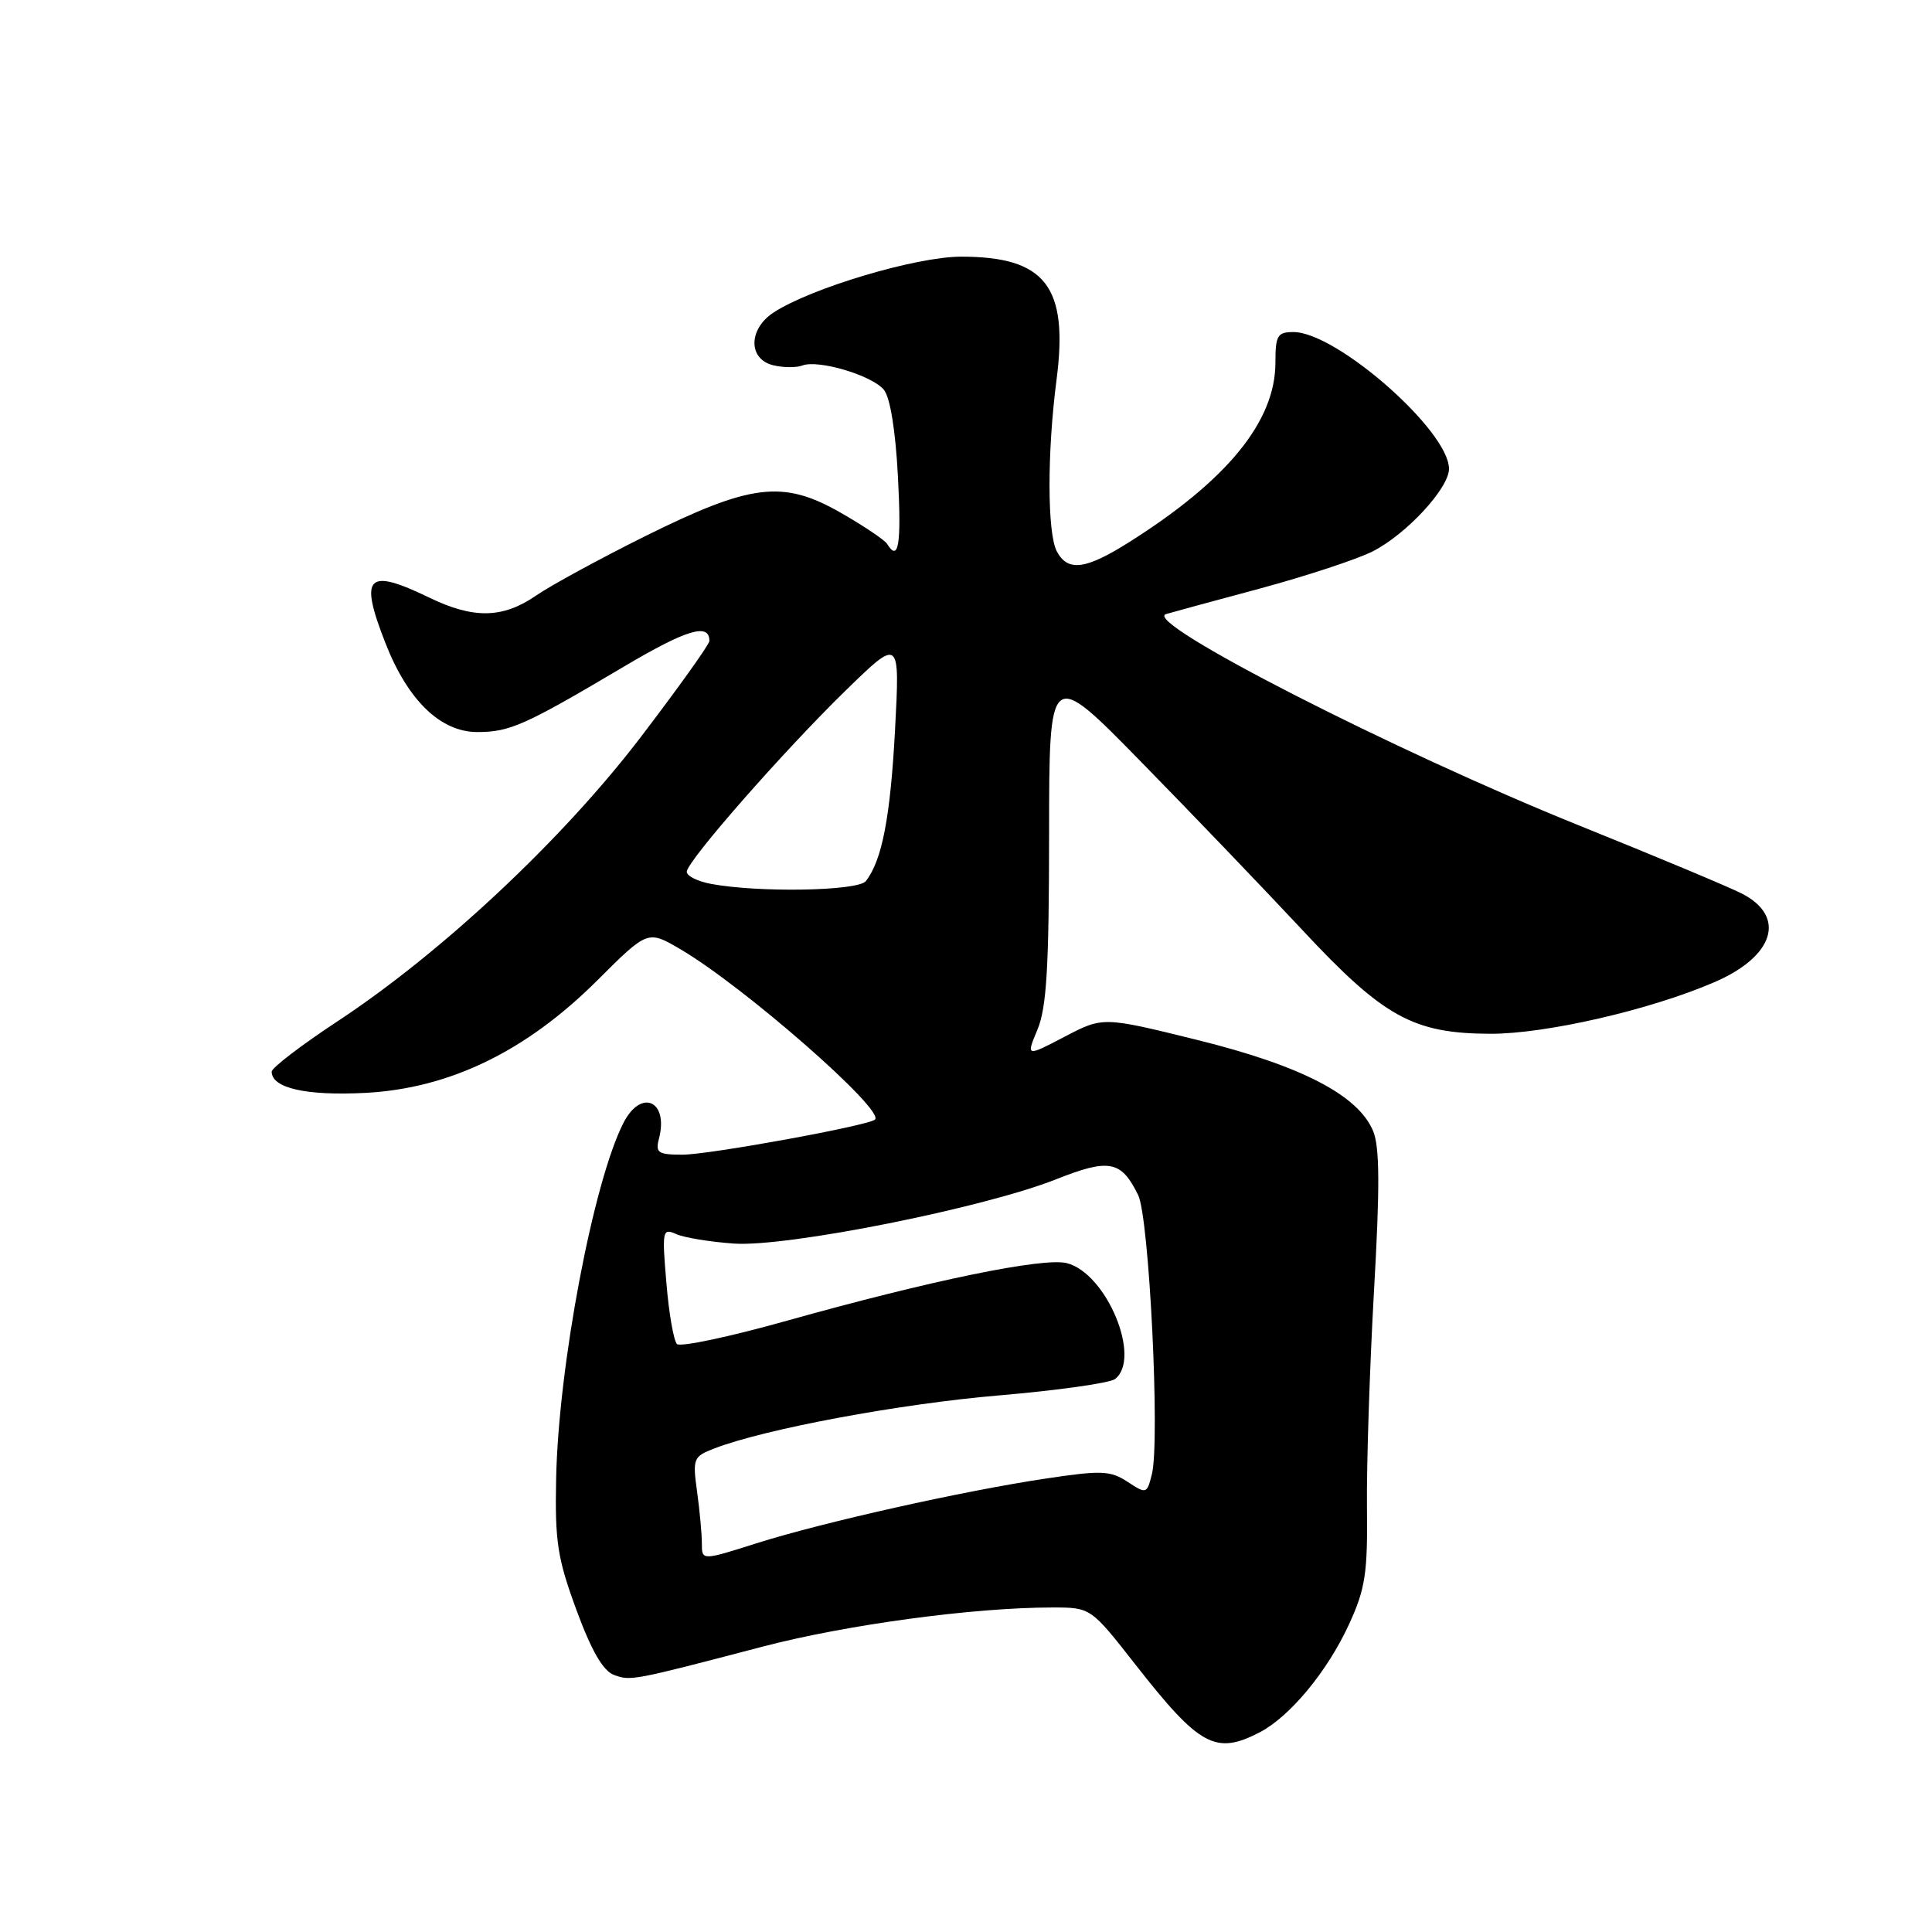 <?xml version="1.0" encoding="UTF-8" standalone="no"?>
<!DOCTYPE svg PUBLIC "-//W3C//DTD SVG 1.1//EN" "http://www.w3.org/Graphics/SVG/1.1/DTD/svg11.dtd" >
<svg xmlns="http://www.w3.org/2000/svg" xmlns:xlink="http://www.w3.org/1999/xlink" version="1.1" viewBox="0 0 256 256">
 <g >
 <path fill="currentColor"
d=" M 166.90 229.55 C 170.92 227.47 175.91 221.44 178.77 215.19 C 180.92 210.50 181.23 208.46 181.13 199.65 C 181.07 194.07 181.49 181.22 182.06 171.09 C 182.85 157.31 182.82 151.98 181.95 149.88 C 179.98 145.12 172.43 141.21 158.65 137.80 C 146.15 134.71 146.15 134.71 141.05 137.38 C 135.96 140.04 135.96 140.04 137.48 136.40 C 138.68 133.51 139.00 128.16 139.01 110.63 C 139.02 88.50 139.02 88.50 151.26 101.01 C 157.99 107.88 167.57 117.88 172.55 123.21 C 183.34 134.79 187.26 136.95 197.50 136.98 C 204.81 137.00 218.65 133.82 227.13 130.16 C 235.08 126.75 236.74 121.47 230.84 118.42 C 229.24 117.59 219.54 113.53 209.29 109.40 C 184.71 99.50 151.23 82.37 154.50 81.37 C 155.05 81.20 160.59 79.69 166.82 78.02 C 173.04 76.34 179.83 74.11 181.91 73.05 C 186.39 70.76 192.00 64.68 192.00 62.12 C 192.00 57.09 177.10 44.00 171.39 44.00 C 169.27 44.00 169.00 44.45 169.00 48.04 C 169.00 55.83 162.62 63.65 149.55 71.88 C 143.84 75.48 141.49 75.78 140.04 73.07 C 138.76 70.69 138.74 59.94 140.00 50.30 C 141.60 37.95 138.51 33.99 127.30 34.01 C 121.33 34.03 107.45 38.17 102.50 41.41 C 99.16 43.60 99.12 47.56 102.42 48.39 C 103.75 48.72 105.50 48.74 106.32 48.43 C 108.43 47.62 115.53 49.73 117.11 51.64 C 117.95 52.64 118.66 57.03 118.98 63.13 C 119.46 72.18 119.07 74.55 117.54 72.06 C 117.22 71.55 114.46 69.69 111.40 67.94 C 103.74 63.56 99.54 64.07 85.44 71.07 C 79.47 74.04 72.99 77.57 71.04 78.91 C 66.63 81.95 62.76 82.03 56.91 79.20 C 48.62 75.19 47.57 76.27 51.07 85.21 C 54.04 92.81 58.38 97.00 63.25 97.00 C 67.55 97.00 69.53 96.12 82.72 88.30 C 91.00 83.40 94.00 82.50 94.00 84.93 C 94.00 85.38 89.92 91.09 84.94 97.62 C 74.61 111.17 58.58 126.20 44.72 135.33 C 39.92 138.49 36.00 141.49 36.00 142.00 C 36.00 144.19 40.59 145.22 48.44 144.81 C 59.59 144.22 69.73 139.30 79.16 129.89 C 85.83 123.24 85.83 123.24 90.16 125.78 C 98.55 130.70 117.31 147.12 115.94 148.35 C 115.04 149.16 93.96 153.00 90.44 153.00 C 87.20 153.00 86.83 152.75 87.31 150.90 C 88.63 145.88 84.98 144.20 82.63 148.75 C 78.63 156.53 73.98 181.06 73.69 195.98 C 73.52 204.27 73.87 206.51 76.38 213.33 C 78.37 218.73 79.91 221.40 81.34 221.93 C 83.57 222.75 83.71 222.73 101.00 218.20 C 112.14 215.28 128.98 213.00 139.44 213.00 C 144.53 213.00 144.53 213.00 150.47 220.59 C 158.94 231.40 161.07 232.57 166.90 229.55 Z  M 93.00 204.53 C 93.00 203.29 92.72 200.20 92.37 197.67 C 91.76 193.27 91.87 193.00 94.62 191.94 C 101.28 189.36 119.17 186.02 132.35 184.90 C 140.13 184.24 147.06 183.26 147.75 182.73 C 151.31 179.96 146.61 168.69 141.35 167.37 C 138.24 166.59 123.28 169.67 104.28 175.00 C 96.70 177.13 90.14 178.52 89.70 178.09 C 89.27 177.66 88.63 174.01 88.30 169.99 C 87.71 163.04 87.78 162.71 89.59 163.52 C 90.64 163.99 94.09 164.56 97.26 164.78 C 104.27 165.27 130.36 160.06 139.92 156.27 C 146.98 153.47 148.56 153.77 150.81 158.35 C 152.28 161.34 153.73 190.95 152.63 195.35 C 151.97 197.96 151.90 197.98 149.41 196.35 C 147.14 194.86 145.95 194.81 138.68 195.90 C 127.63 197.55 109.10 201.69 100.25 204.49 C 93.00 206.79 93.00 206.79 93.00 204.53 Z  M 94.21 117.12 C 92.40 116.78 90.96 116.05 91.00 115.50 C 91.11 114.01 103.84 99.51 112.05 91.50 C 119.24 84.50 119.24 84.50 118.60 96.67 C 117.98 108.27 116.88 114.00 114.73 116.75 C 113.70 118.07 100.51 118.30 94.21 117.12 Z "/>
</g>
</svg>